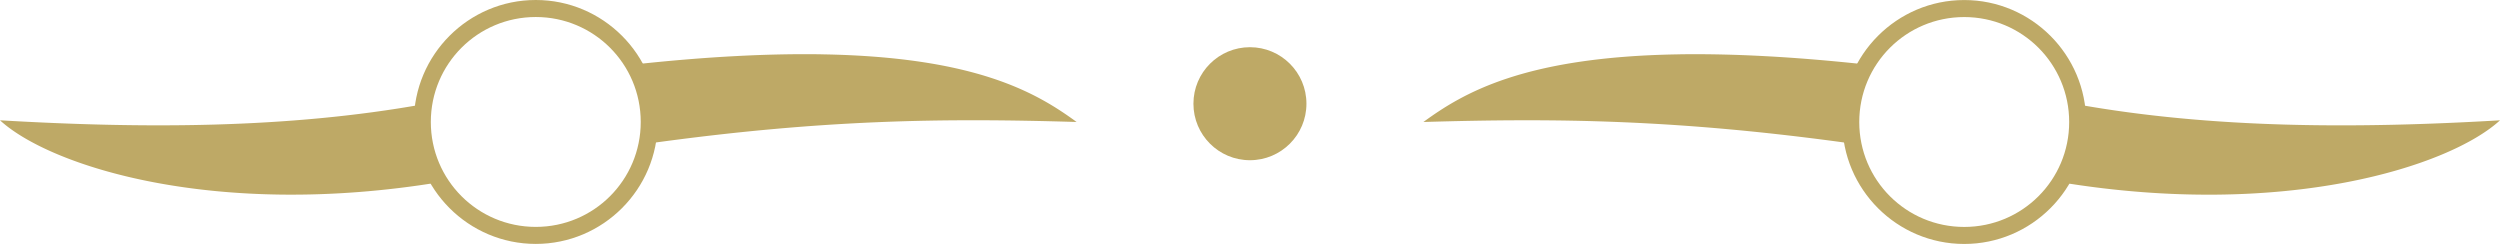 <?xml version="1.0" encoding="UTF-8" standalone="no"?>
<!-- Created with Inkscape (http://www.inkscape.org/) -->

<svg
   width="117.688mm"
   height="11.484mm"
   viewBox="0 0 117.688 11.484"
   version="1.1"
   id="svg1"
   xml:space="preserve"
   xmlns="http://www.w3.org/2000/svg"
   xmlns:svg="http://www.w3.org/2000/svg"><defs
     id="defs1" /><g
     id="layer1"
     transform="translate(-47.955,-111.354)"><g
       id="g5"><g
         id="g4"
         style="opacity:1;fill: #BEA966;fill-opacity:1"
         transform="translate(-25.934,-35.105)"><path
           id="path1"
           style="opacity:1;fill: #BEA966;fill-opacity:1;stroke:none;stroke-width:0;stroke-opacity:1"
           d="m 152.875,149.018 c -7.273,0.121 -10.121,1.829 -11.979,3.184 6.239,-0.186 11.966,-0.13 20.217,1.022 a 5.341,5.341 0 0 1 -0.099,-1.022 5.341,5.341 0 0 1 0.735,-2.705 c -3.534,-0.384 -6.45,-0.52 -8.874,-0.48 z m 18.755,2.346 a 5.341,5.341 0 0 1 0.066,0.838 5.341,5.341 0 0 1 -0.815,2.835 c 10.566,1.742 18.331,-0.743 20.696,-2.914 -6.724,0.393 -13.508,0.398 -19.947,-0.759 z" /><path
           style="baseline-shift:baseline;display:inline;overflow:visible;opacity:1;vector-effect:none;fill: #BEA966;fill-opacity:1;stroke:none;enable-background:accumulate;stop-color:#000000;stop-opacity:1"
           d="m 166.355,146.461 c -3.166,0 -5.74,2.576 -5.74,5.742 1e-5,3.166 2.574,5.74 5.74,5.74 3.166,0 5.74,-2.574 5.74,-5.74 1e-5,-3.166 -2.574,-5.742 -5.74,-5.742 z m 0,0.801 c 2.734,0 4.941,2.208 4.941,4.941 0,2.734 -2.208,4.939 -4.941,4.939 -2.734,-1e-5 -4.941,-2.206 -4.941,-4.939 0,-2.734 2.208,-4.941 4.941,-4.941 z"
           id="path2" /><circle
           style="opacity:1;fill: #BEA966;fill-opacity:1;stroke:none;stroke-width:0.398;stroke-dasharray:none;stroke-opacity:1"
           id="path2-7"
           cx="132.73"
           cy="151.341"
           r="2.66" /></g><g
         id="g3"
         transform="translate(-25.609,-50.495)"
         style="opacity:1;fill: #BEA966;fill-opacity:1"><path
           id="path1-3"
           style="opacity:1;fill: #BEA966;fill-opacity:1;stroke:none;stroke-width:0;stroke-opacity:1"
           d="m 112.266,164.407 c 7.273,0.121 10.121,1.829 11.979,3.184 -6.239,-0.186 -11.966,-0.13 -20.217,1.022 a 5.341,5.341 0 0 0 0.099,-1.022 5.341,5.341 0 0 0 -0.735,-2.705 c 3.534,-0.384 6.45,-0.52 8.874,-0.48 z m -18.755,2.346 a 5.341,5.341 0 0 0 -0.066,0.838 5.341,5.341 0 0 0 0.815,2.835 c -10.566,1.742 -18.331,-0.743 -20.696,-2.914 6.724,0.393 13.508,0.398 19.947,-0.759 z" /><path
           style="baseline-shift:baseline;display:inline;overflow:visible;opacity:1;vector-effect:none;fill: #BEA966;fill-opacity:1;stroke:none;enable-background:accumulate;stop-color:#000000"
           d="m 98.786,161.849 c 3.166,0 5.74,2.576 5.74,5.742 -1e-5,3.166 -2.574,5.74 -5.74,5.74 -3.166,0 -5.74,-2.574 -5.74,-5.74 -10e-6,-3.166 2.574,-5.742 5.74,-5.742 z m 0,0.801 c -2.734,0 -4.941,2.208 -4.941,4.941 0,2.734 2.208,4.939 4.941,4.939 2.734,-1e-5 4.941,-2.206 4.941,-4.939 0,-2.734 -2.208,-4.941 -4.941,-4.941 z"
           id="path2-6" /></g></g></g></svg>
